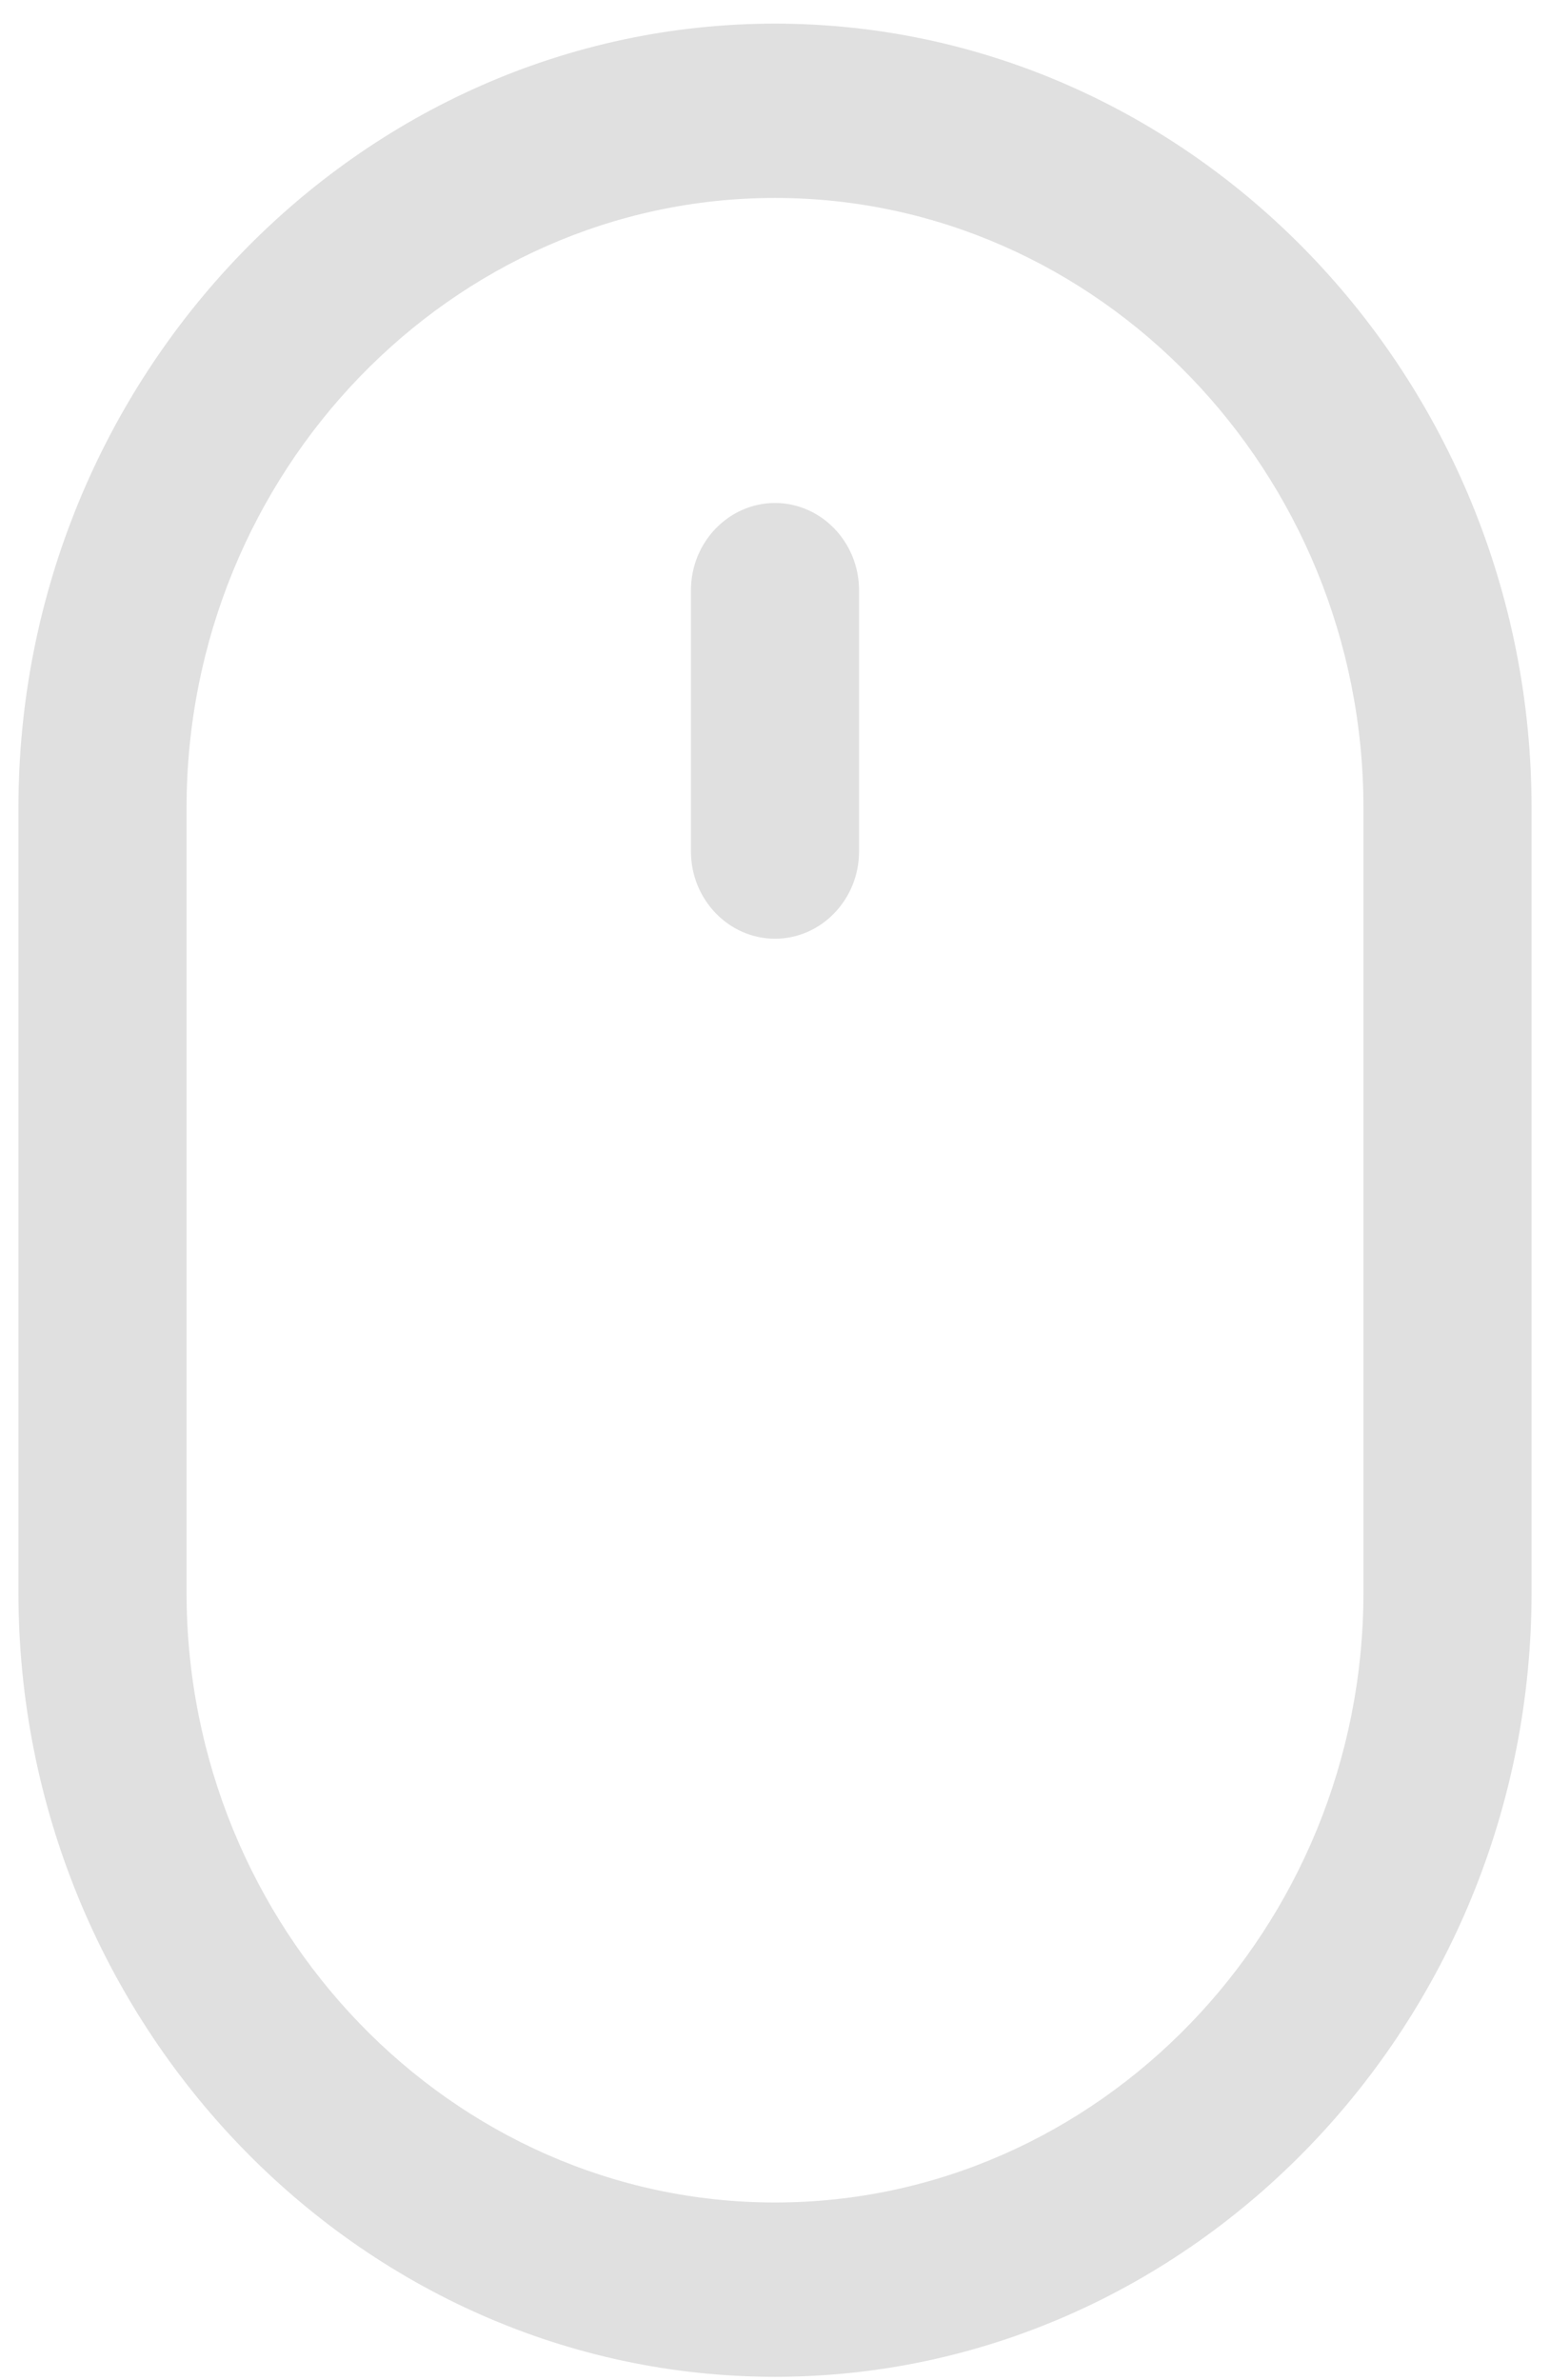 <svg width="28" height="43" viewBox="0 0 28 43" fill="none" xmlns="http://www.w3.org/2000/svg">
<path d="M27.667 28.768V14.598C27.667 6.804 21.517 0.427 14 0.427C6.483 0.427 0.333 6.804 0.333 14.598V28.768C0.333 36.562 6.483 42.939 14 42.939C21.517 42.939 27.667 36.562 27.667 28.768ZM14 39.79C8.154 39.79 3.37 34.83 3.37 28.768V14.598C3.37 8.536 8.154 3.576 14 3.576C19.846 3.576 24.63 8.536 24.63 14.598V28.768C24.63 34.83 19.846 39.79 14 39.79Z" fill="#E0E0E0"/>
<path d="M14 9.087C13.165 9.087 12.482 9.795 12.482 10.661V15.385C12.482 16.251 13.165 16.959 14 16.959C14.835 16.959 15.518 16.251 15.518 15.385V10.661C15.518 9.795 14.835 9.087 14 9.087Z" fill="#E0E0E0"/>
</svg>
